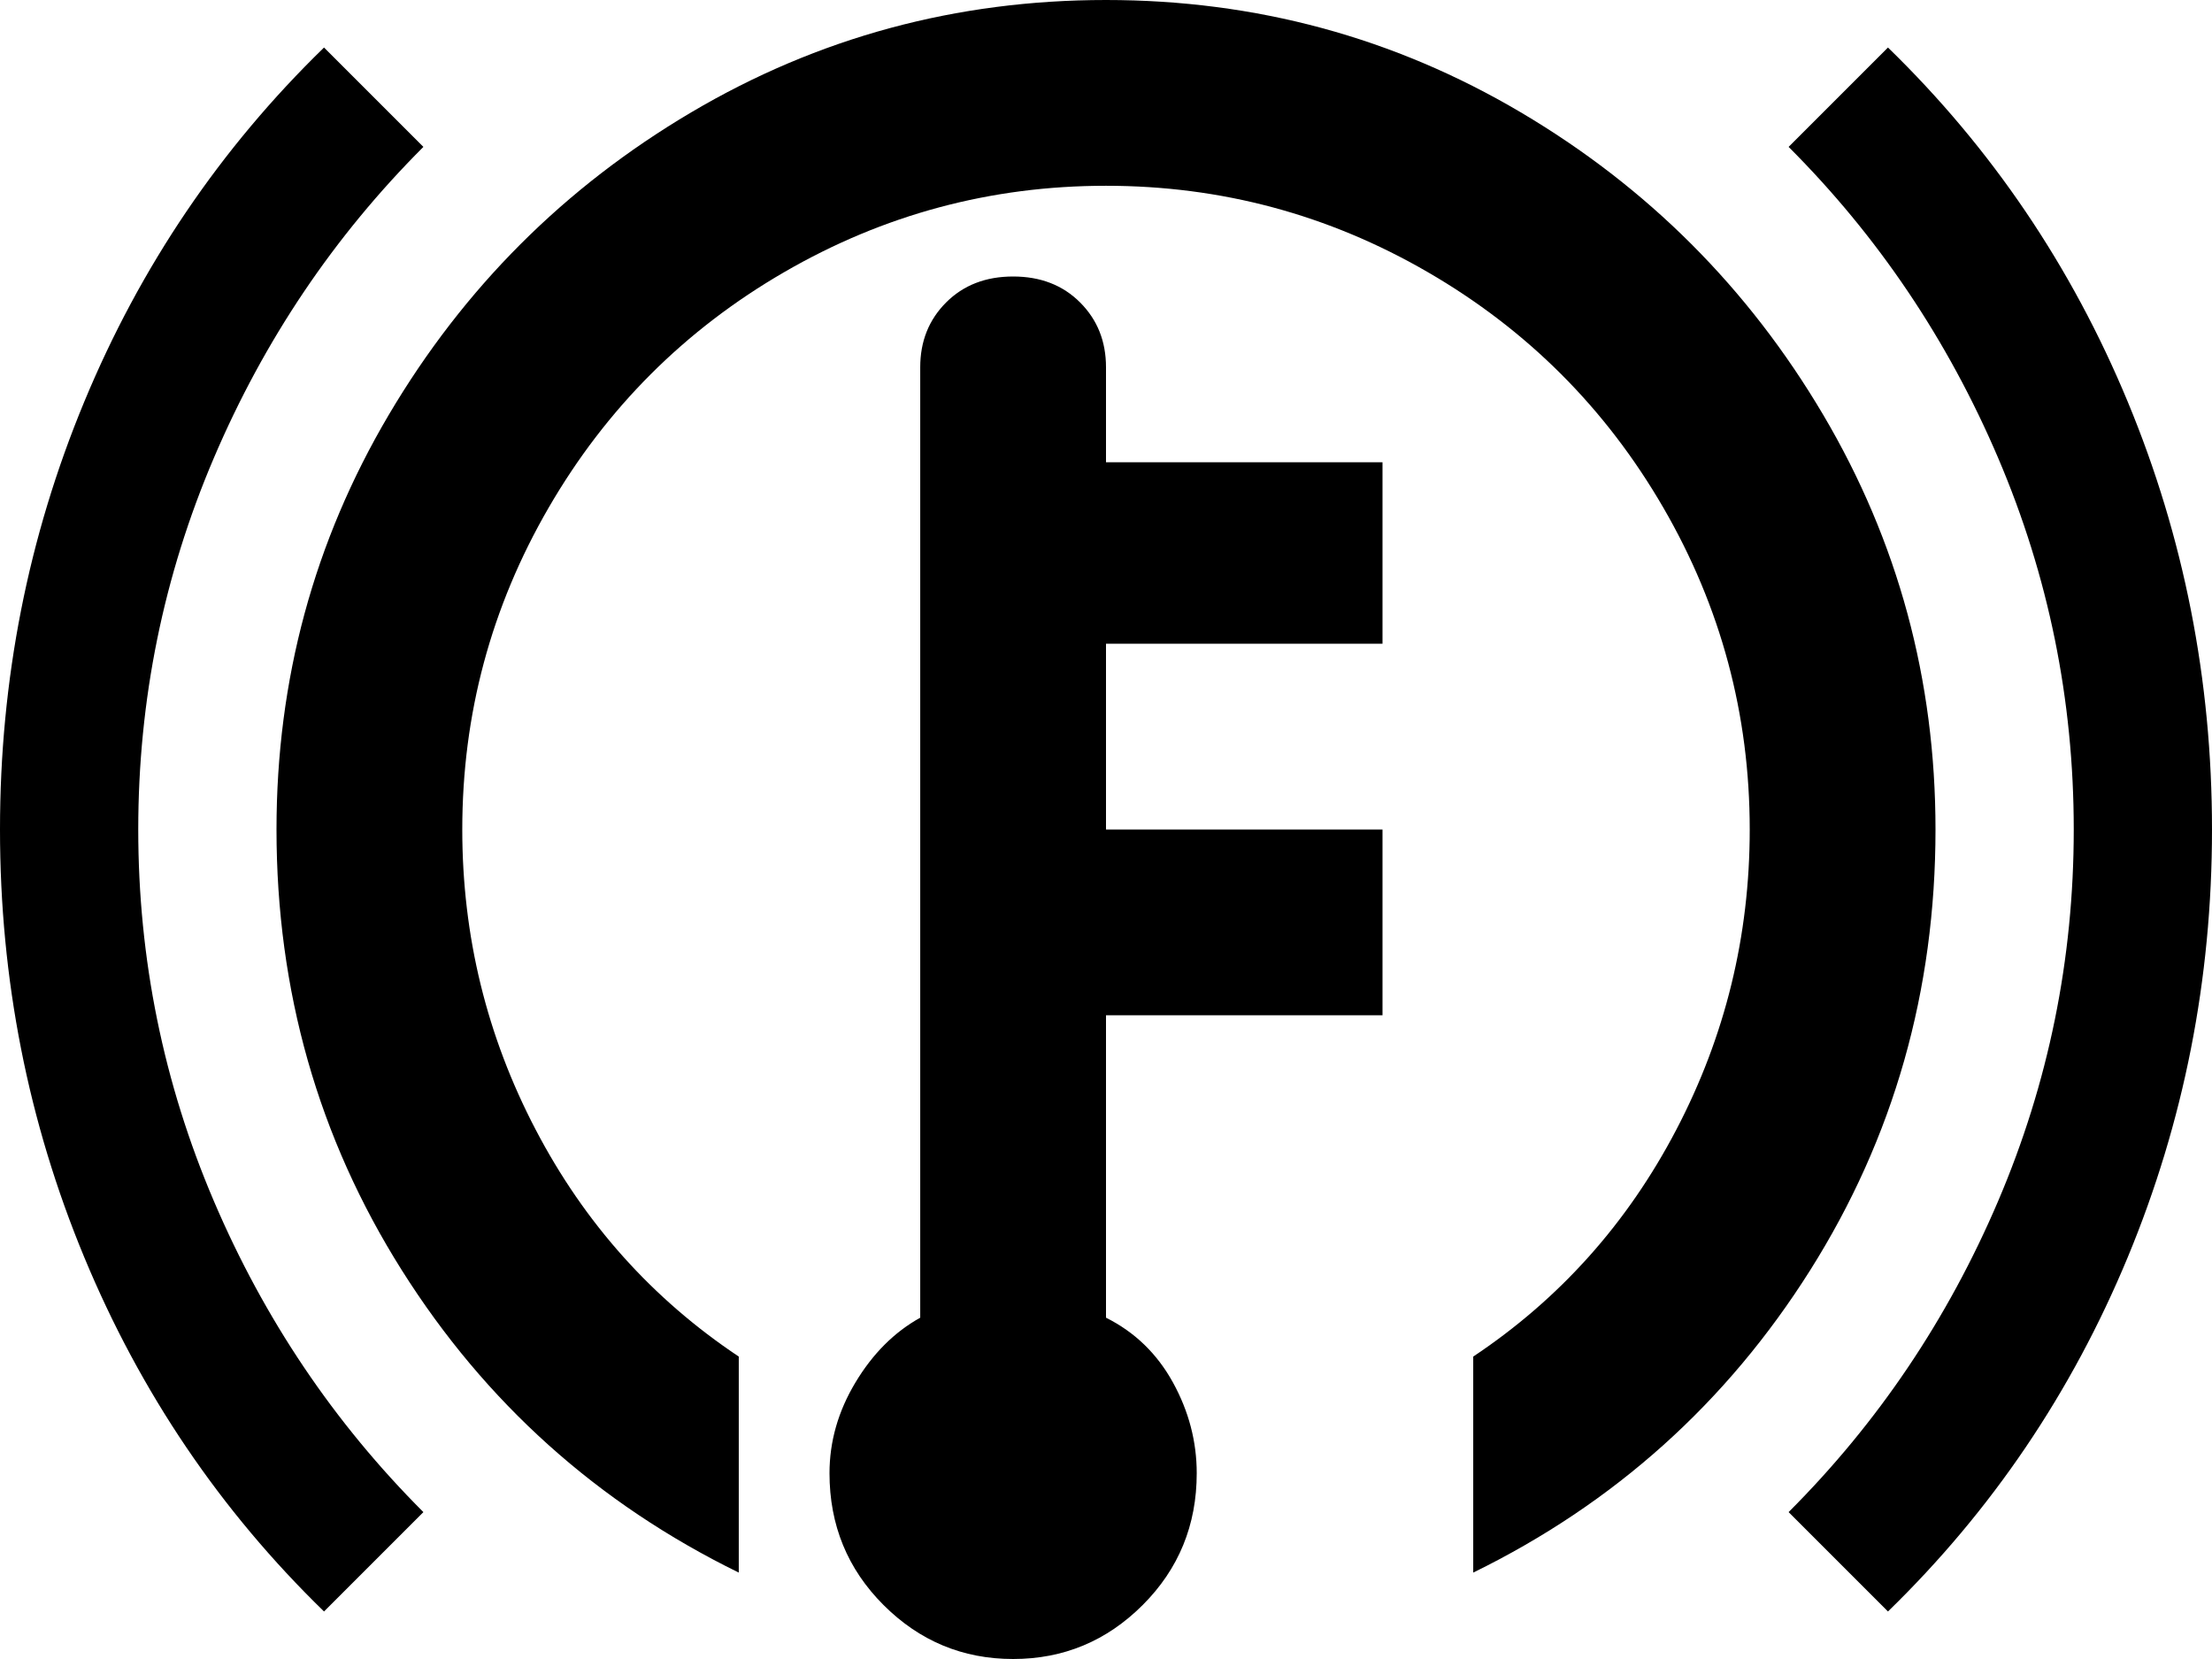 <svg xmlns="http://www.w3.org/2000/svg" viewBox="0 0 512 384">
      <g transform="scale(1 -1) translate(0 -384)">
        <path d="M256 235H320V277H256V299Q256 308 250.0 314.0Q244 320 234.5 320.0Q225 320 219.0 314.0Q213 308 213 299V79Q204 74 198.0 64.0Q192 54 192 43Q192 25 204.5 12.5Q217 0 234.5 0.0Q252 0 264.5 12.5Q277 25 277 43Q277 54 271.5 64.0Q266 74 256 79V149H320V192H256ZM512 192Q512 140 492.5 93.0Q473 46 437 11L414 34Q445 65 462.5 106.0Q480 147 480.0 192.0Q480 237 462.5 278.0Q445 319 414 350L437 373Q473 338 492.5 291.0Q512 244 512 192ZM32 192Q32 147 49.5 106.0Q67 65 98 34L75 11Q39 46 19.5 93.0Q0 140 0.0 192.0Q0 244 19.5 291.0Q39 338 75 373L98 350Q67 319 49.5 278.0Q32 237 32 192ZM448 192Q448 136 419.0 90.0Q390 44 341 20V70Q371 90 388.0 122.5Q405 155 405 192Q405 232 385.0 266.5Q365 301 330.5 321.0Q296 341 256.0 341.0Q216 341 181.5 321.0Q147 301 127.0 266.5Q107 232 107 192Q107 155 124.0 122.5Q141 90 171 70V20Q122 44 93.0 90.0Q64 136 64 192Q64 244 90.0 288.0Q116 332 160.0 358.0Q204 384 256.0 384.0Q308 384 352.0 358.0Q396 332 422.0 288.0Q448 244 448 192Z" />
      </g>
    </svg>